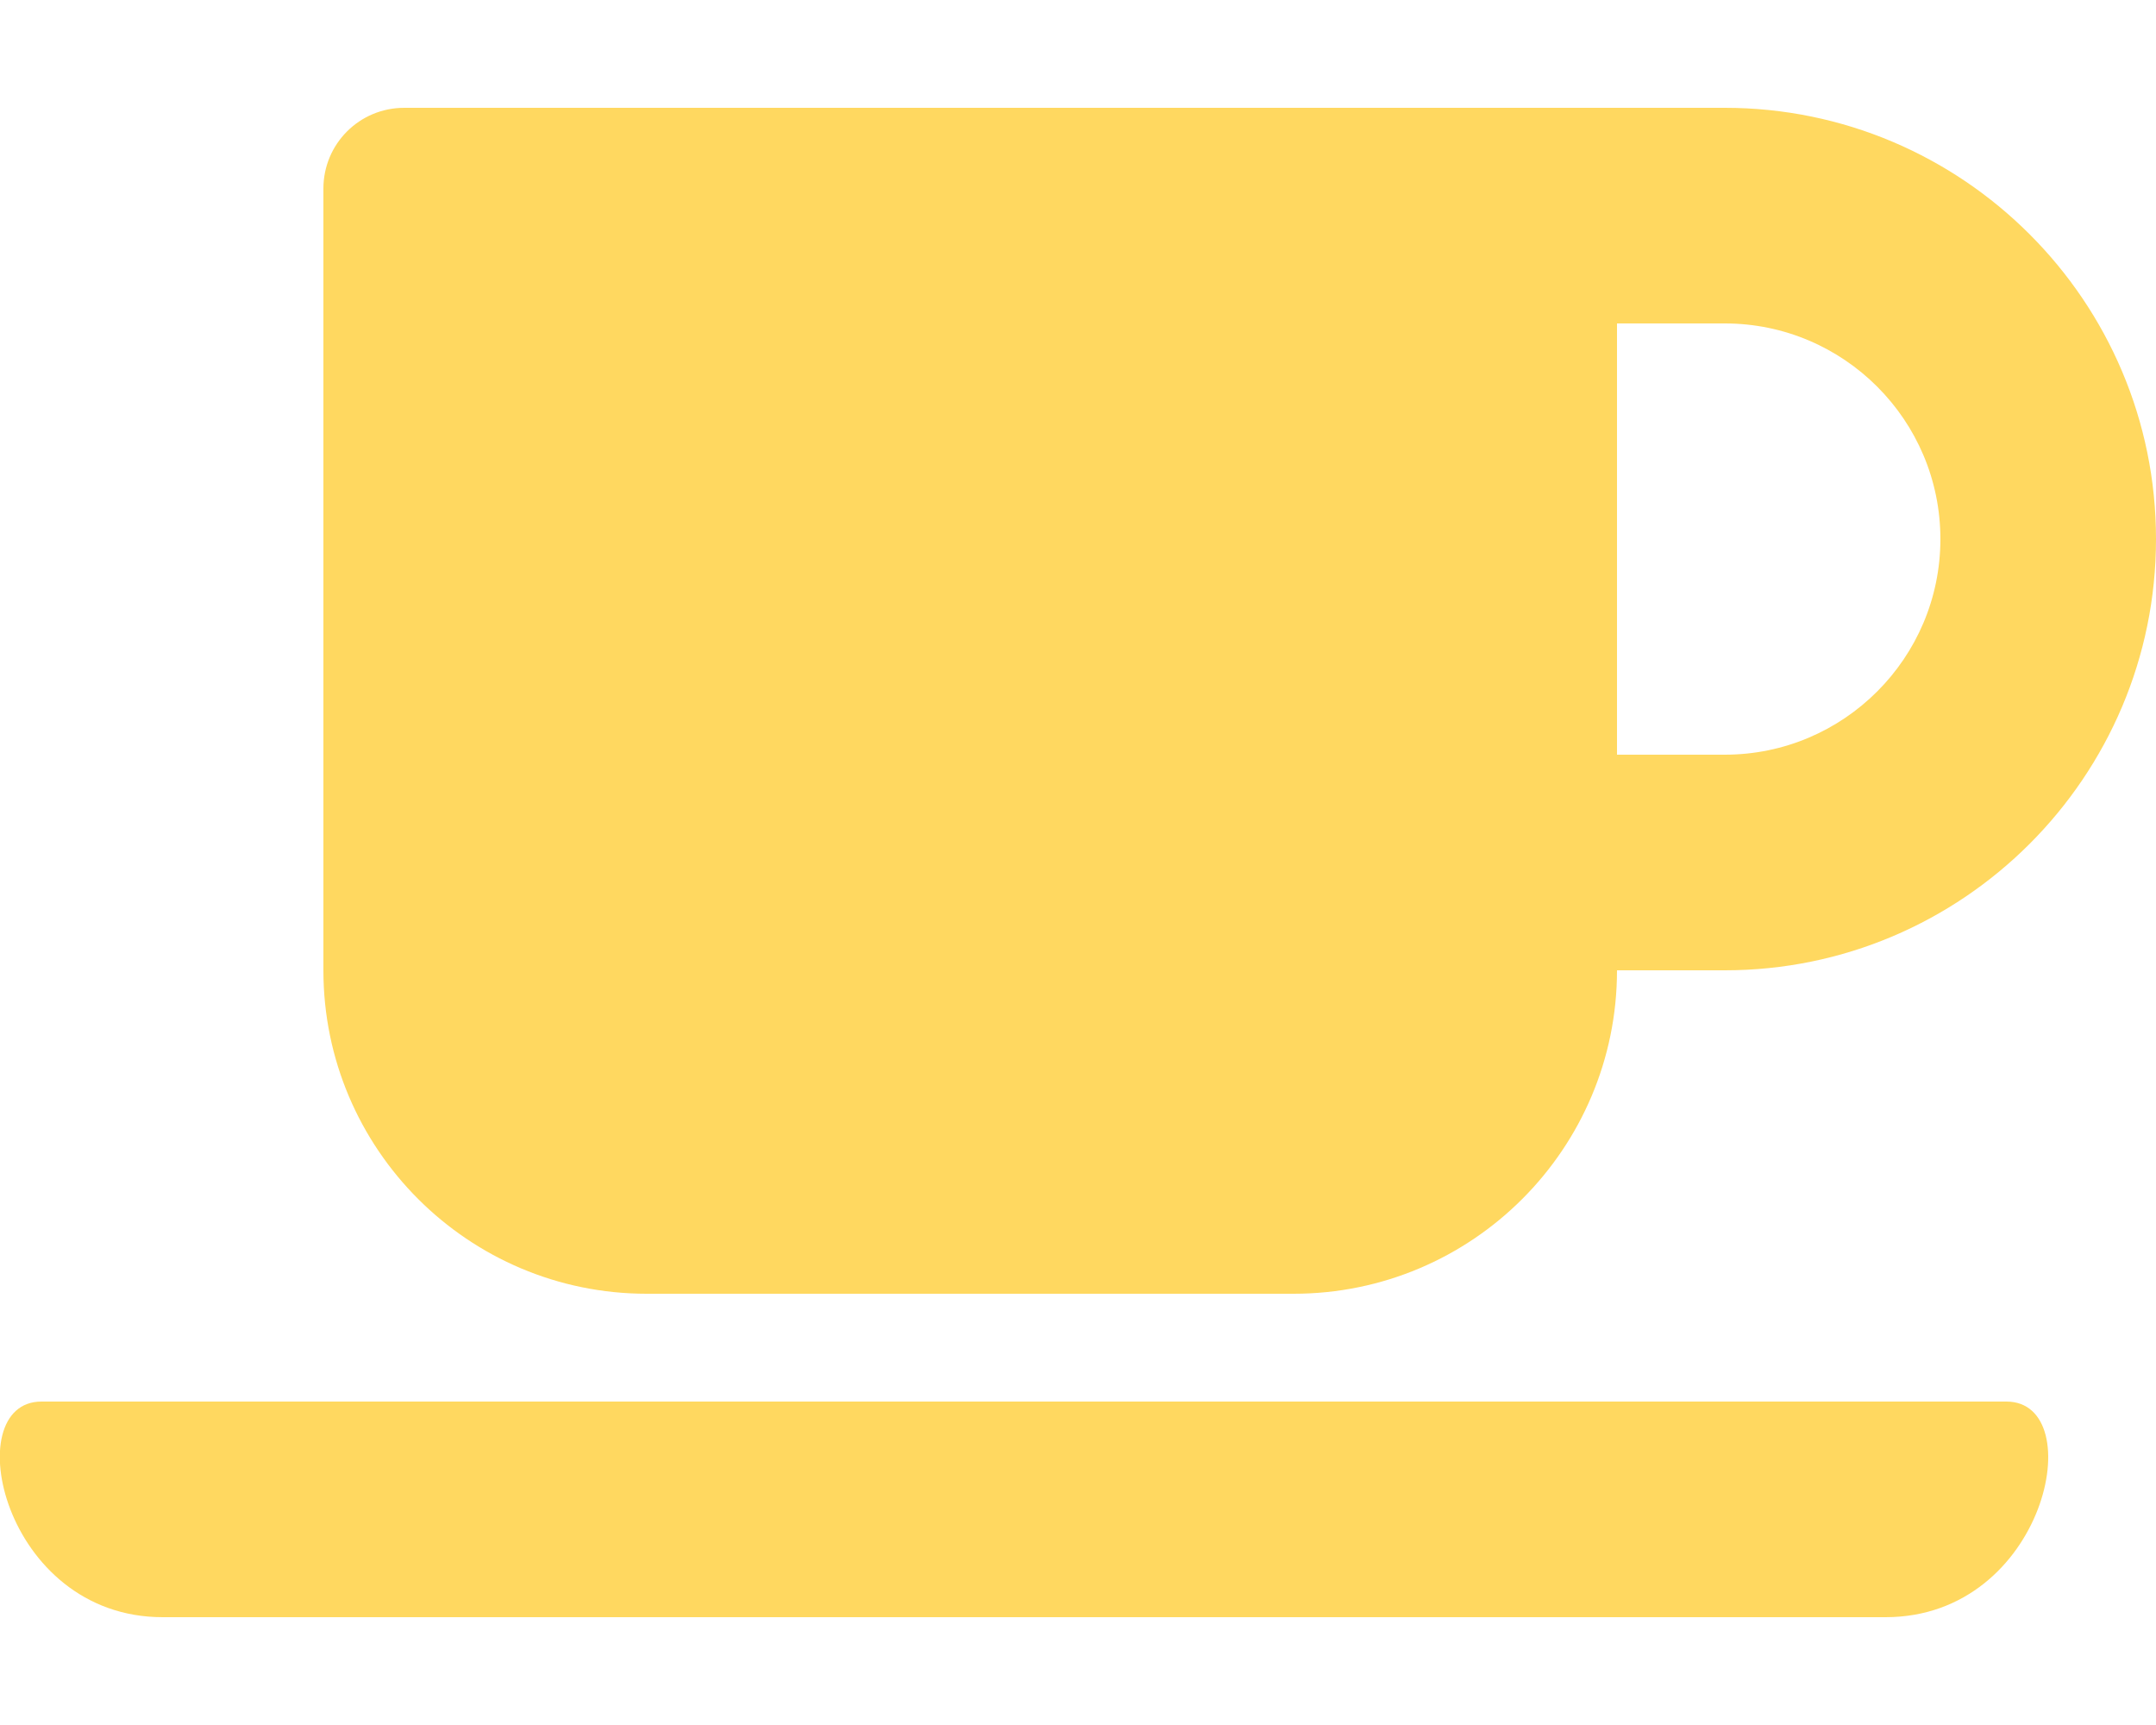 <svg aria-hidden="true" focusable="false" data-prefix="fas" data-icon="coffee" class="svg-inline--fa coffee-icon fa-w-20" role="img" xmlns="http://www.w3.org/2000/svg" viewBox="0 0 640 512"><path fill="#ffd860" d="M192 384h192c53 0 96-43 96-96h32c70.6 0 128-57.4 128-128S582.6 32 512 32H120c-13.3 0-24 10.7-24 24v232c0 53 43 96 96 96zM512 96c35.3 0 64 28.7 64 64s-28.7 64-64 64h-32V96h32zm47.7 384H48.3c-47.6 0-61-64-36-64h583.3c25 0 11.8 64-35.9 64z"></path></svg>